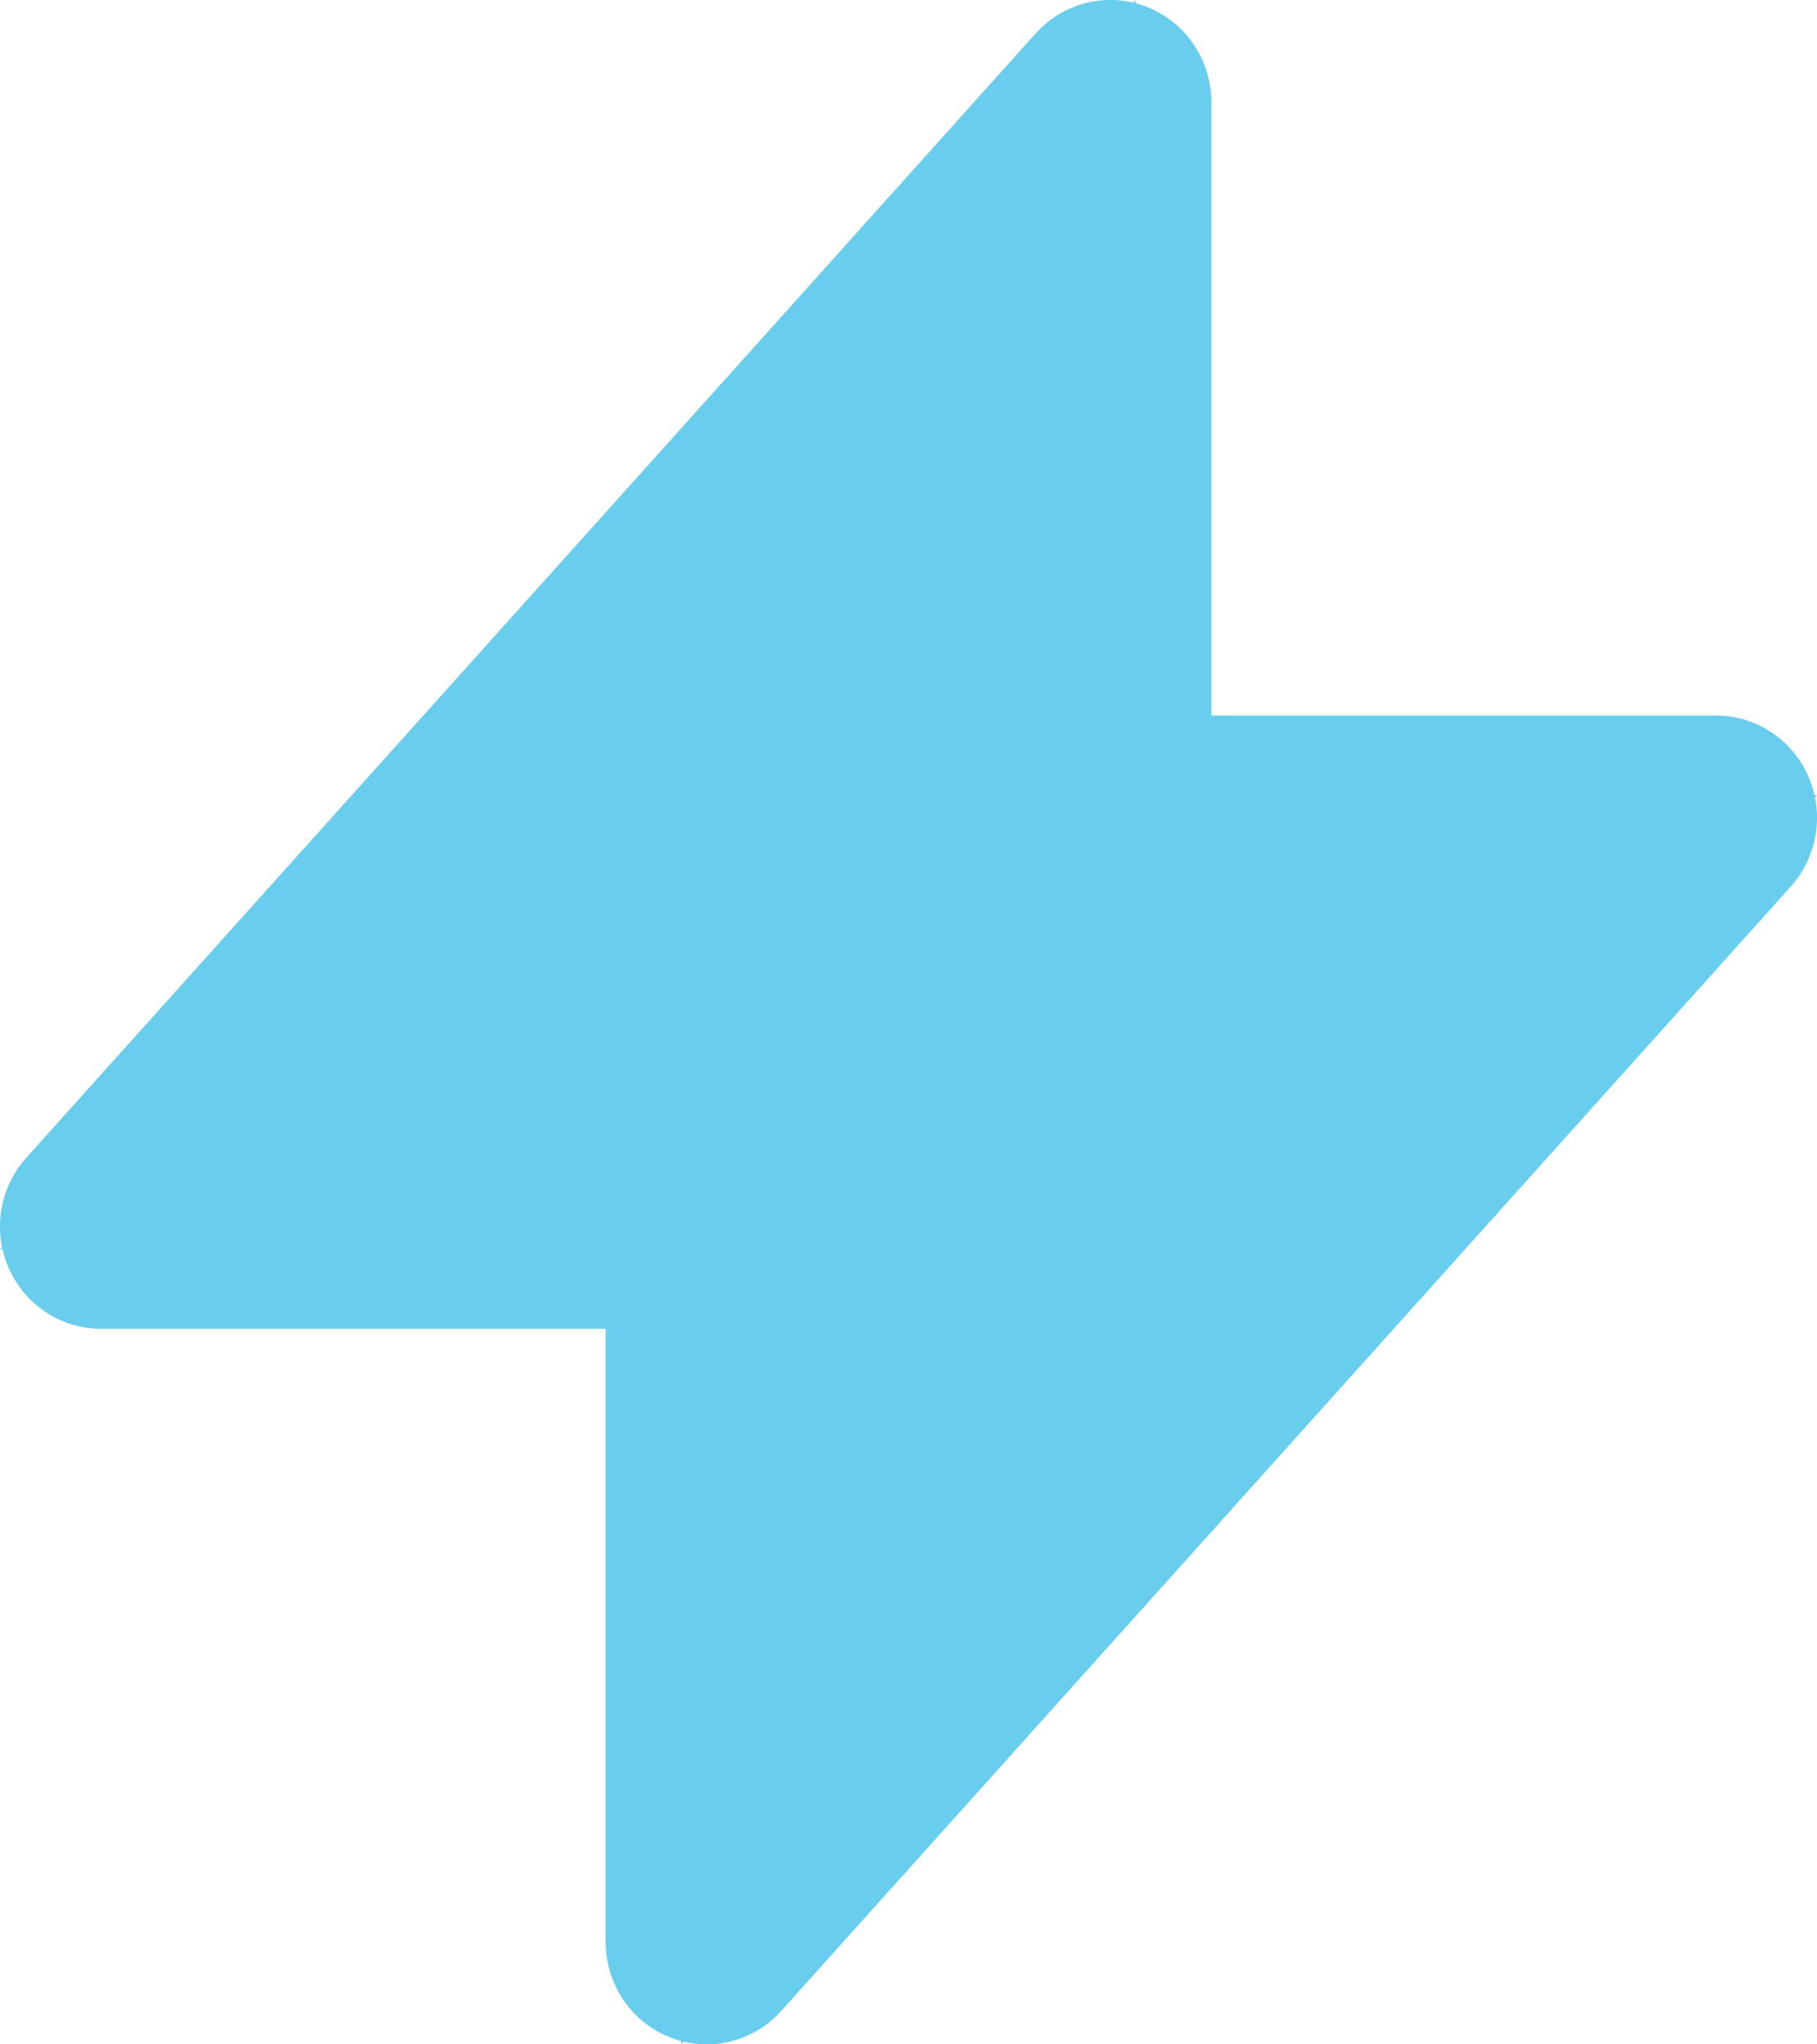 <svg width="16" height="18" viewBox="0 0 16 18" fill="none" xmlns="http://www.w3.org/2000/svg">
<path d="M0 11L10 0V7H16L6 18V11H0Z" fill="#69CEEE"/>
<path fill-rule="evenodd" clip-rule="evenodd" d="M10.098 0.06C10.265 0.126 10.409 0.241 10.511 0.391C10.612 0.541 10.667 0.718 10.667 0.9V6.3H15.111C15.283 6.3 15.452 6.351 15.596 6.446C15.74 6.541 15.854 6.676 15.924 6.836C15.994 6.995 16.016 7.172 15.989 7.344C15.961 7.516 15.884 7.677 15.769 7.806L6.88 17.705C6.759 17.84 6.601 17.934 6.427 17.976C6.252 18.018 6.069 18.005 5.902 17.939C5.734 17.874 5.59 17.759 5.489 17.609C5.388 17.459 5.333 17.281 5.333 17.1V11.7H0.889C0.717 11.7 0.548 11.649 0.404 11.554C0.26 11.459 0.146 11.323 0.076 11.164C0.006 11.004 -0.016 10.828 0.011 10.656C0.039 10.483 0.115 10.323 0.231 10.194L9.12 0.294C9.241 0.16 9.399 0.066 9.573 0.024C9.748 -0.018 9.93 -0.005 10.098 0.06ZM2.898 9.9H6.222C6.458 9.9 6.684 9.995 6.851 10.163C7.018 10.332 7.111 10.561 7.111 10.8V14.771L13.102 8.1H9.778C9.542 8.1 9.316 8.005 9.149 7.836C8.982 7.668 8.889 7.439 8.889 7.2V3.228L2.898 9.9Z" fill="#69CEEE"/>
</svg>

